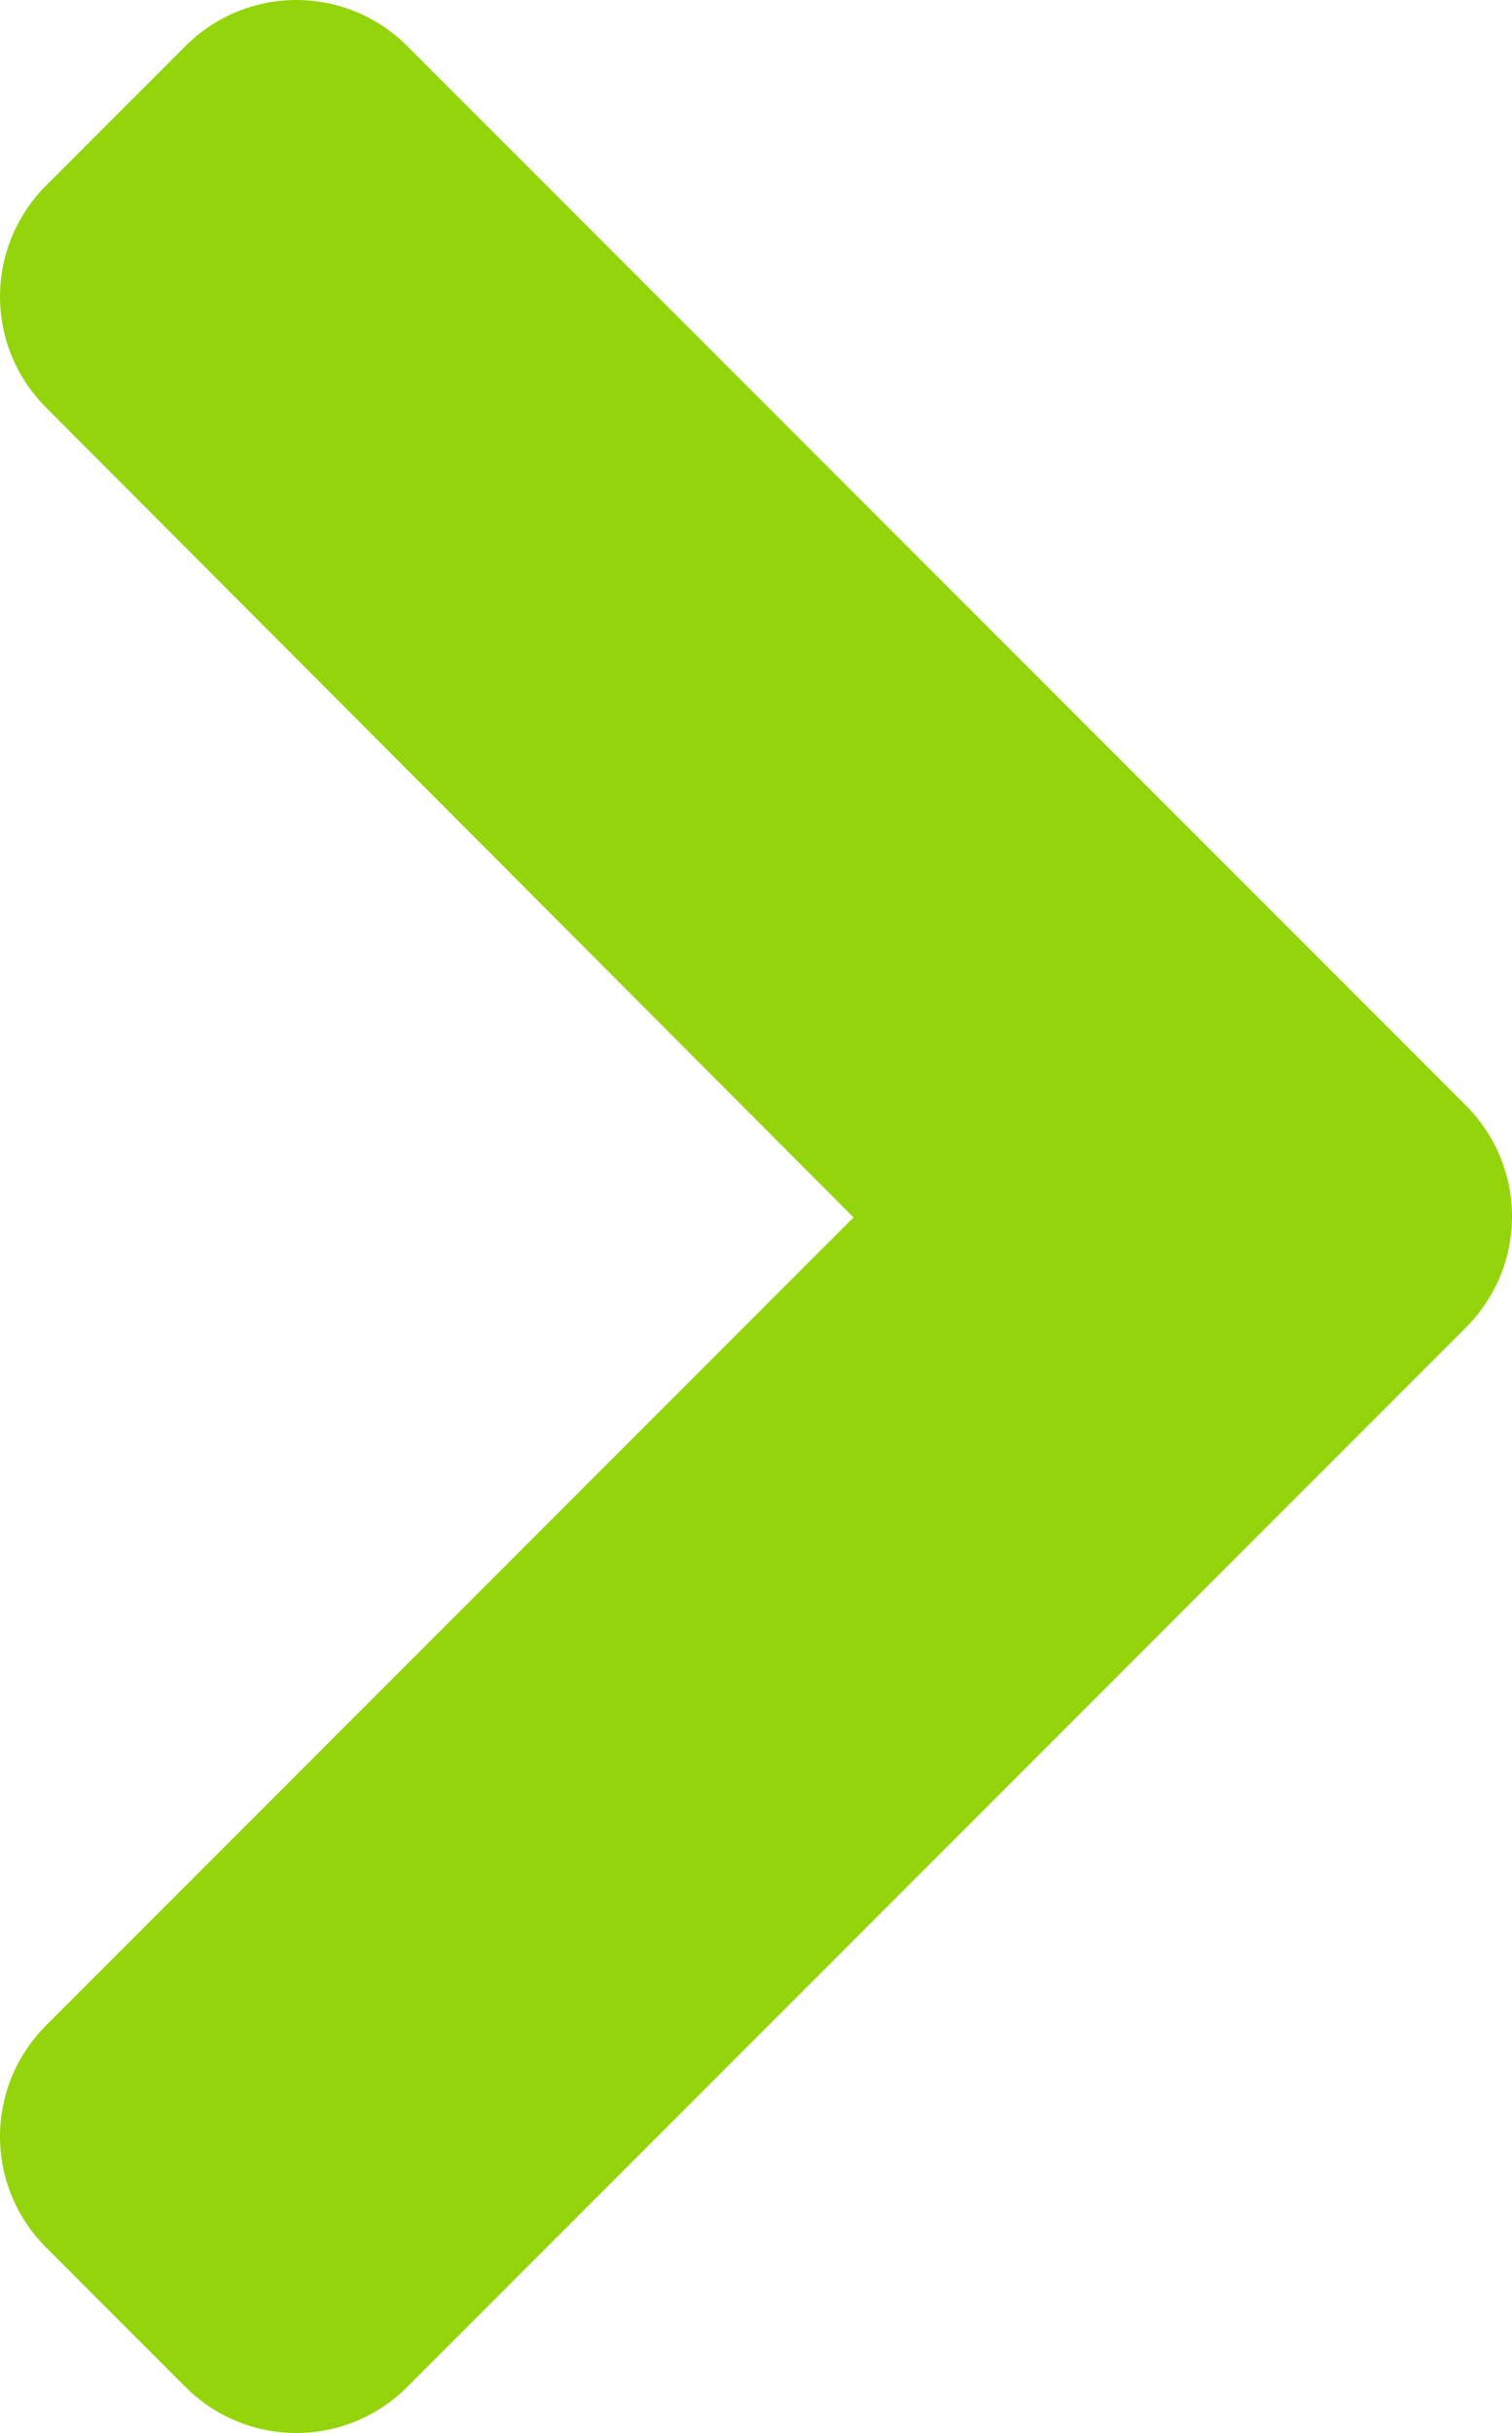 <svg xmlns="http://www.w3.org/2000/svg" width="7.245" height="11.65" viewBox="0 0 7.245 11.65">
  <path id="Path_29" data-name="Path 29" d="M-937,909.432l.67-.67,5.075,5.075-5.075,5.075-.67-.67,4.4-4.4Z" transform="translate(937.75 -908.012)" fill="none" stroke="#94d40b" stroke-linecap="round" stroke-linejoin="round" stroke-width="1.5" fill-rule="evenodd"/>
</svg>
